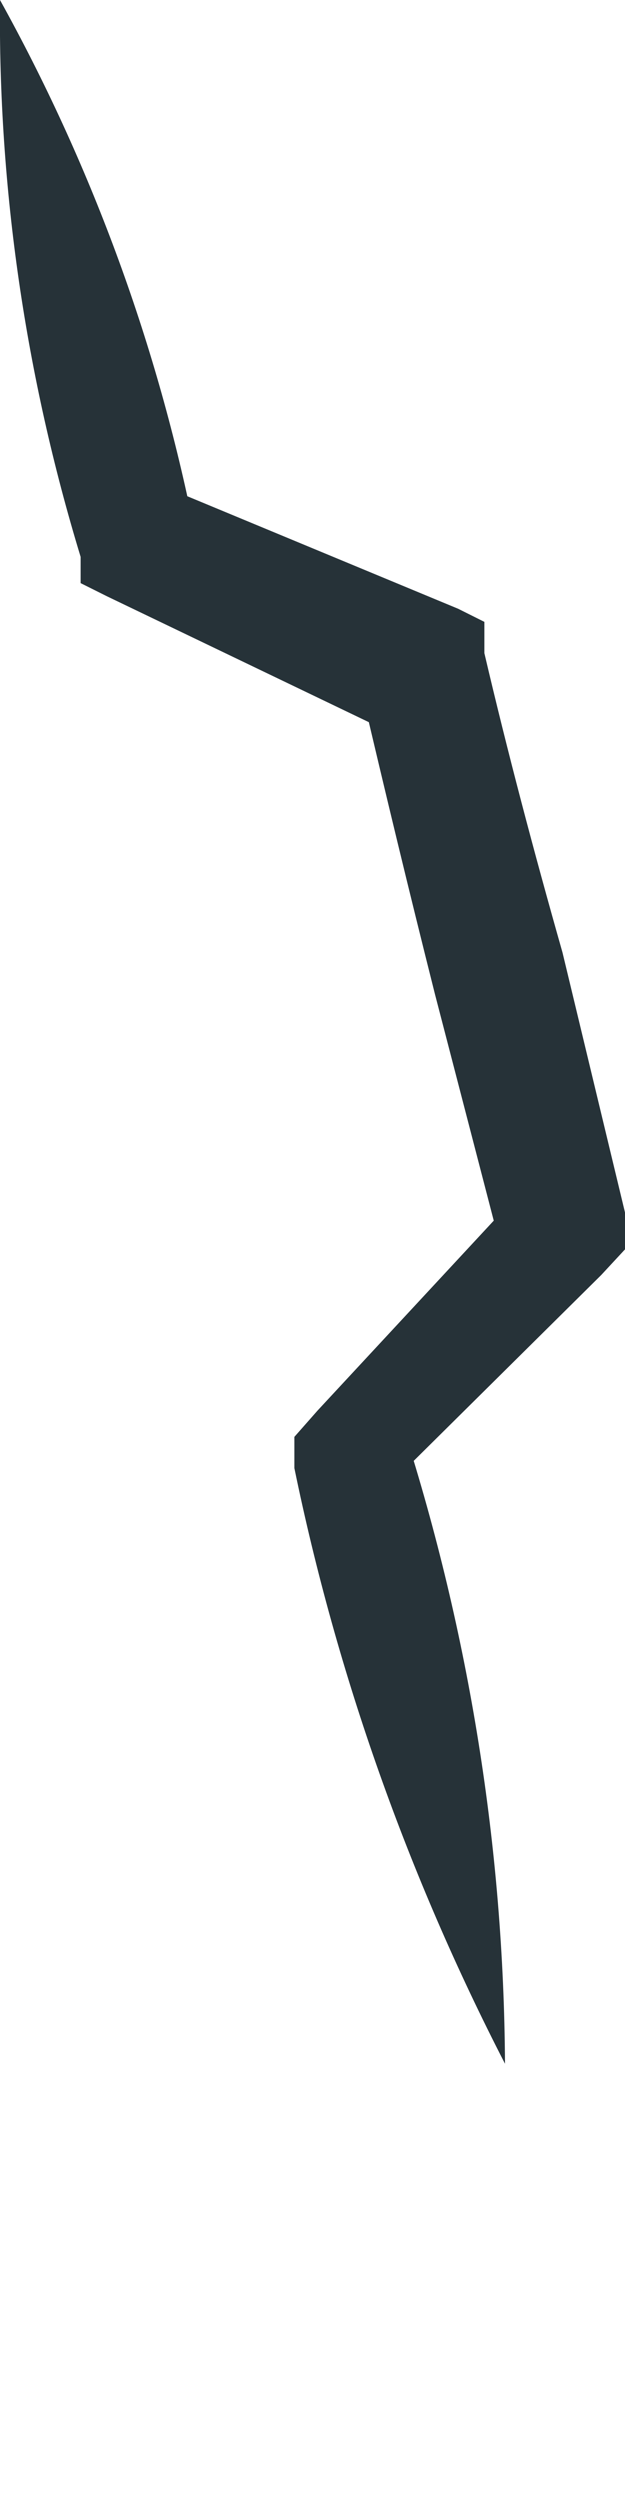 <svg width="1" height="4" viewBox="0 0 1 4" fill="none" xmlns="http://www.w3.org/2000/svg">
<path d="M0.808 3.302C0.653 3.001 0.539 2.68 0.471 2.349V2.299L0.508 2.257L0.829 1.911L0.804 2.007L0.696 1.591C0.654 1.424 0.616 1.266 0.579 1.108L0.637 1.178L0.171 0.954L0.129 0.933V0.891C0.041 0.602 -0.003 0.302 0 0C0.144 0.26 0.248 0.541 0.308 0.833L0.254 0.775L0.733 0.974L0.775 0.995V1.045C0.812 1.203 0.854 1.362 0.9 1.524L1 1.94V1.999L0.962 2.04L0.625 2.374L0.646 2.286C0.751 2.615 0.806 2.957 0.808 3.302Z" fill="#263238"/>
</svg>
